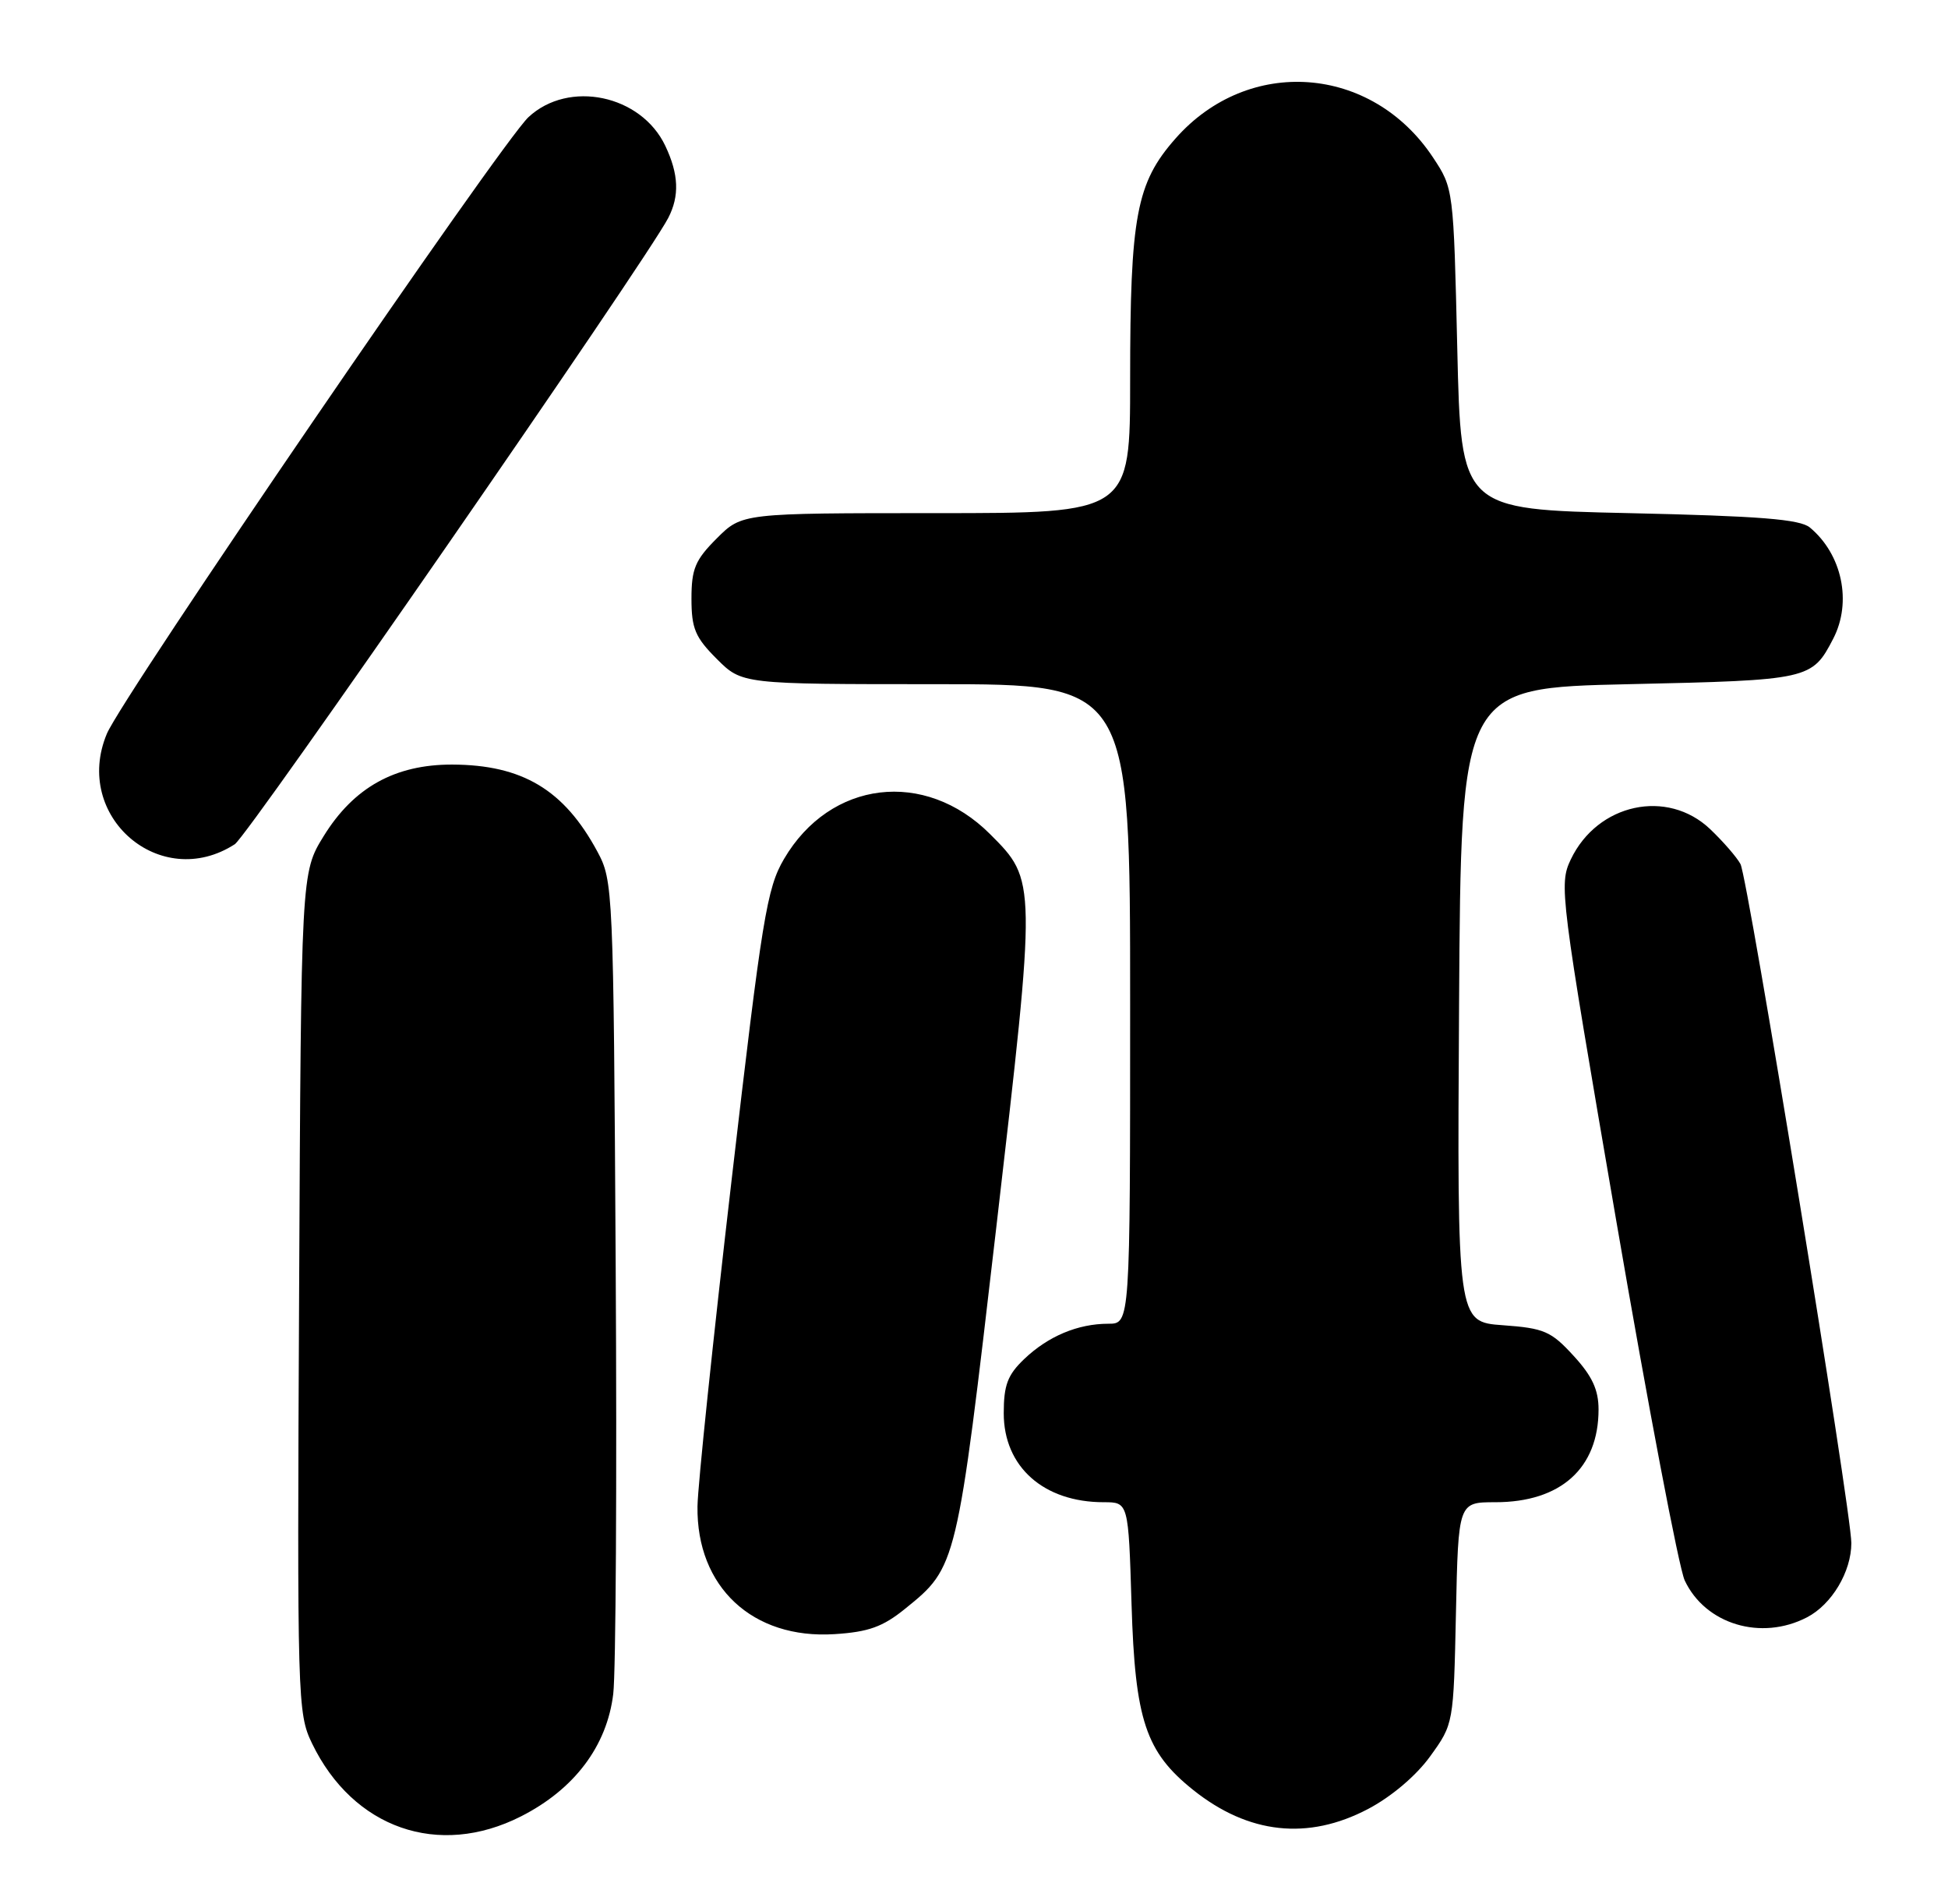 <?xml version="1.0" encoding="UTF-8" standalone="no"?>
<!DOCTYPE svg PUBLIC "-//W3C//DTD SVG 1.1//EN" "http://www.w3.org/Graphics/SVG/1.1/DTD/svg11.dtd" >
<svg xmlns="http://www.w3.org/2000/svg" xmlns:xlink="http://www.w3.org/1999/xlink" version="1.1" viewBox="0 0 262 256">
 <g >
 <path fill="currentColor"
d=" M 70.06 244.25 C 77.25 240.61 81.64 234.78 82.48 227.77 C 82.83 224.87 82.98 199.10 82.81 170.50 C 82.51 119.43 82.46 118.43 80.34 114.50 C 75.86 106.19 70.25 102.84 60.80 102.81 C 53.13 102.80 47.58 105.88 43.54 112.42 C 40.50 117.34 40.50 117.34 40.23 173.80 C 39.96 228.72 40.01 230.38 41.97 234.44 C 47.50 245.86 58.98 249.87 70.06 244.25 Z  M 184.00 243.25 C 187.14 241.60 190.48 238.77 192.36 236.16 C 195.50 231.81 195.50 231.81 195.82 216.91 C 196.14 202.00 196.14 202.00 201.12 202.00 C 209.91 202.00 215.00 197.43 215.00 189.53 C 215.00 186.88 214.14 185.03 211.64 182.31 C 208.62 179.01 207.69 178.60 202.13 178.20 C 195.98 177.76 195.98 177.76 196.24 135.13 C 196.50 92.50 196.50 92.50 219.10 92.00 C 243.40 91.46 243.71 91.39 246.57 85.87 C 249.11 80.95 247.76 74.54 243.42 70.93 C 242.08 69.82 236.64 69.39 219.10 69.00 C 196.50 68.50 196.50 68.50 196.00 46.92 C 195.50 25.42 195.49 25.33 192.74 21.18 C 184.49 8.72 167.89 7.50 158.09 18.64 C 152.83 24.61 152.00 29.05 152.00 51.05 C 152.00 69.00 152.00 69.00 125.90 69.00 C 99.80 69.00 99.80 69.00 96.40 72.40 C 93.50 75.30 93.00 76.49 93.00 80.50 C 93.00 84.51 93.50 85.70 96.40 88.60 C 99.80 92.00 99.80 92.00 125.90 92.00 C 152.00 92.00 152.00 92.00 152.00 135.00 C 152.00 178.00 152.00 178.00 149.07 178.00 C 144.96 178.00 140.97 179.68 137.75 182.75 C 135.52 184.88 135.00 186.25 135.00 190.04 C 135.00 197.23 140.36 202.00 148.45 202.00 C 151.77 202.00 151.77 202.00 152.19 215.75 C 152.66 231.30 154.09 235.59 160.49 240.70 C 167.92 246.63 175.92 247.50 184.00 243.25 Z  M 121.73 216.33 C 128.70 210.70 128.69 210.74 133.99 165.11 C 139.42 118.31 139.42 118.42 133.16 112.16 C 124.38 103.38 111.65 104.92 105.45 115.50 C 103.14 119.43 102.50 123.35 98.40 158.66 C 95.91 180.02 93.85 199.77 93.81 202.55 C 93.66 213.39 101.21 220.44 112.23 219.74 C 116.81 219.45 118.73 218.76 121.73 216.33 Z  M 243.03 217.48 C 246.36 215.76 249.00 211.35 249.00 207.49 C 249.00 203.22 235.09 118.03 234.09 116.19 C 233.59 115.26 231.75 113.15 230.02 111.50 C 224.25 106.01 214.86 108.04 211.27 115.56 C 209.66 118.93 209.83 120.22 217.40 164.26 C 221.68 189.14 225.81 210.86 226.59 212.52 C 229.36 218.41 236.86 220.68 243.03 217.48 Z  M 31.58 113.52 C 33.40 112.34 86.85 35.12 89.87 29.32 C 91.41 26.35 91.29 23.42 89.48 19.61 C 86.23 12.75 76.49 10.71 71.08 15.75 C 67.41 19.17 16.46 93.65 14.37 98.67 C 9.73 109.76 21.58 119.98 31.58 113.52 Z "/>
</g>
</svg>